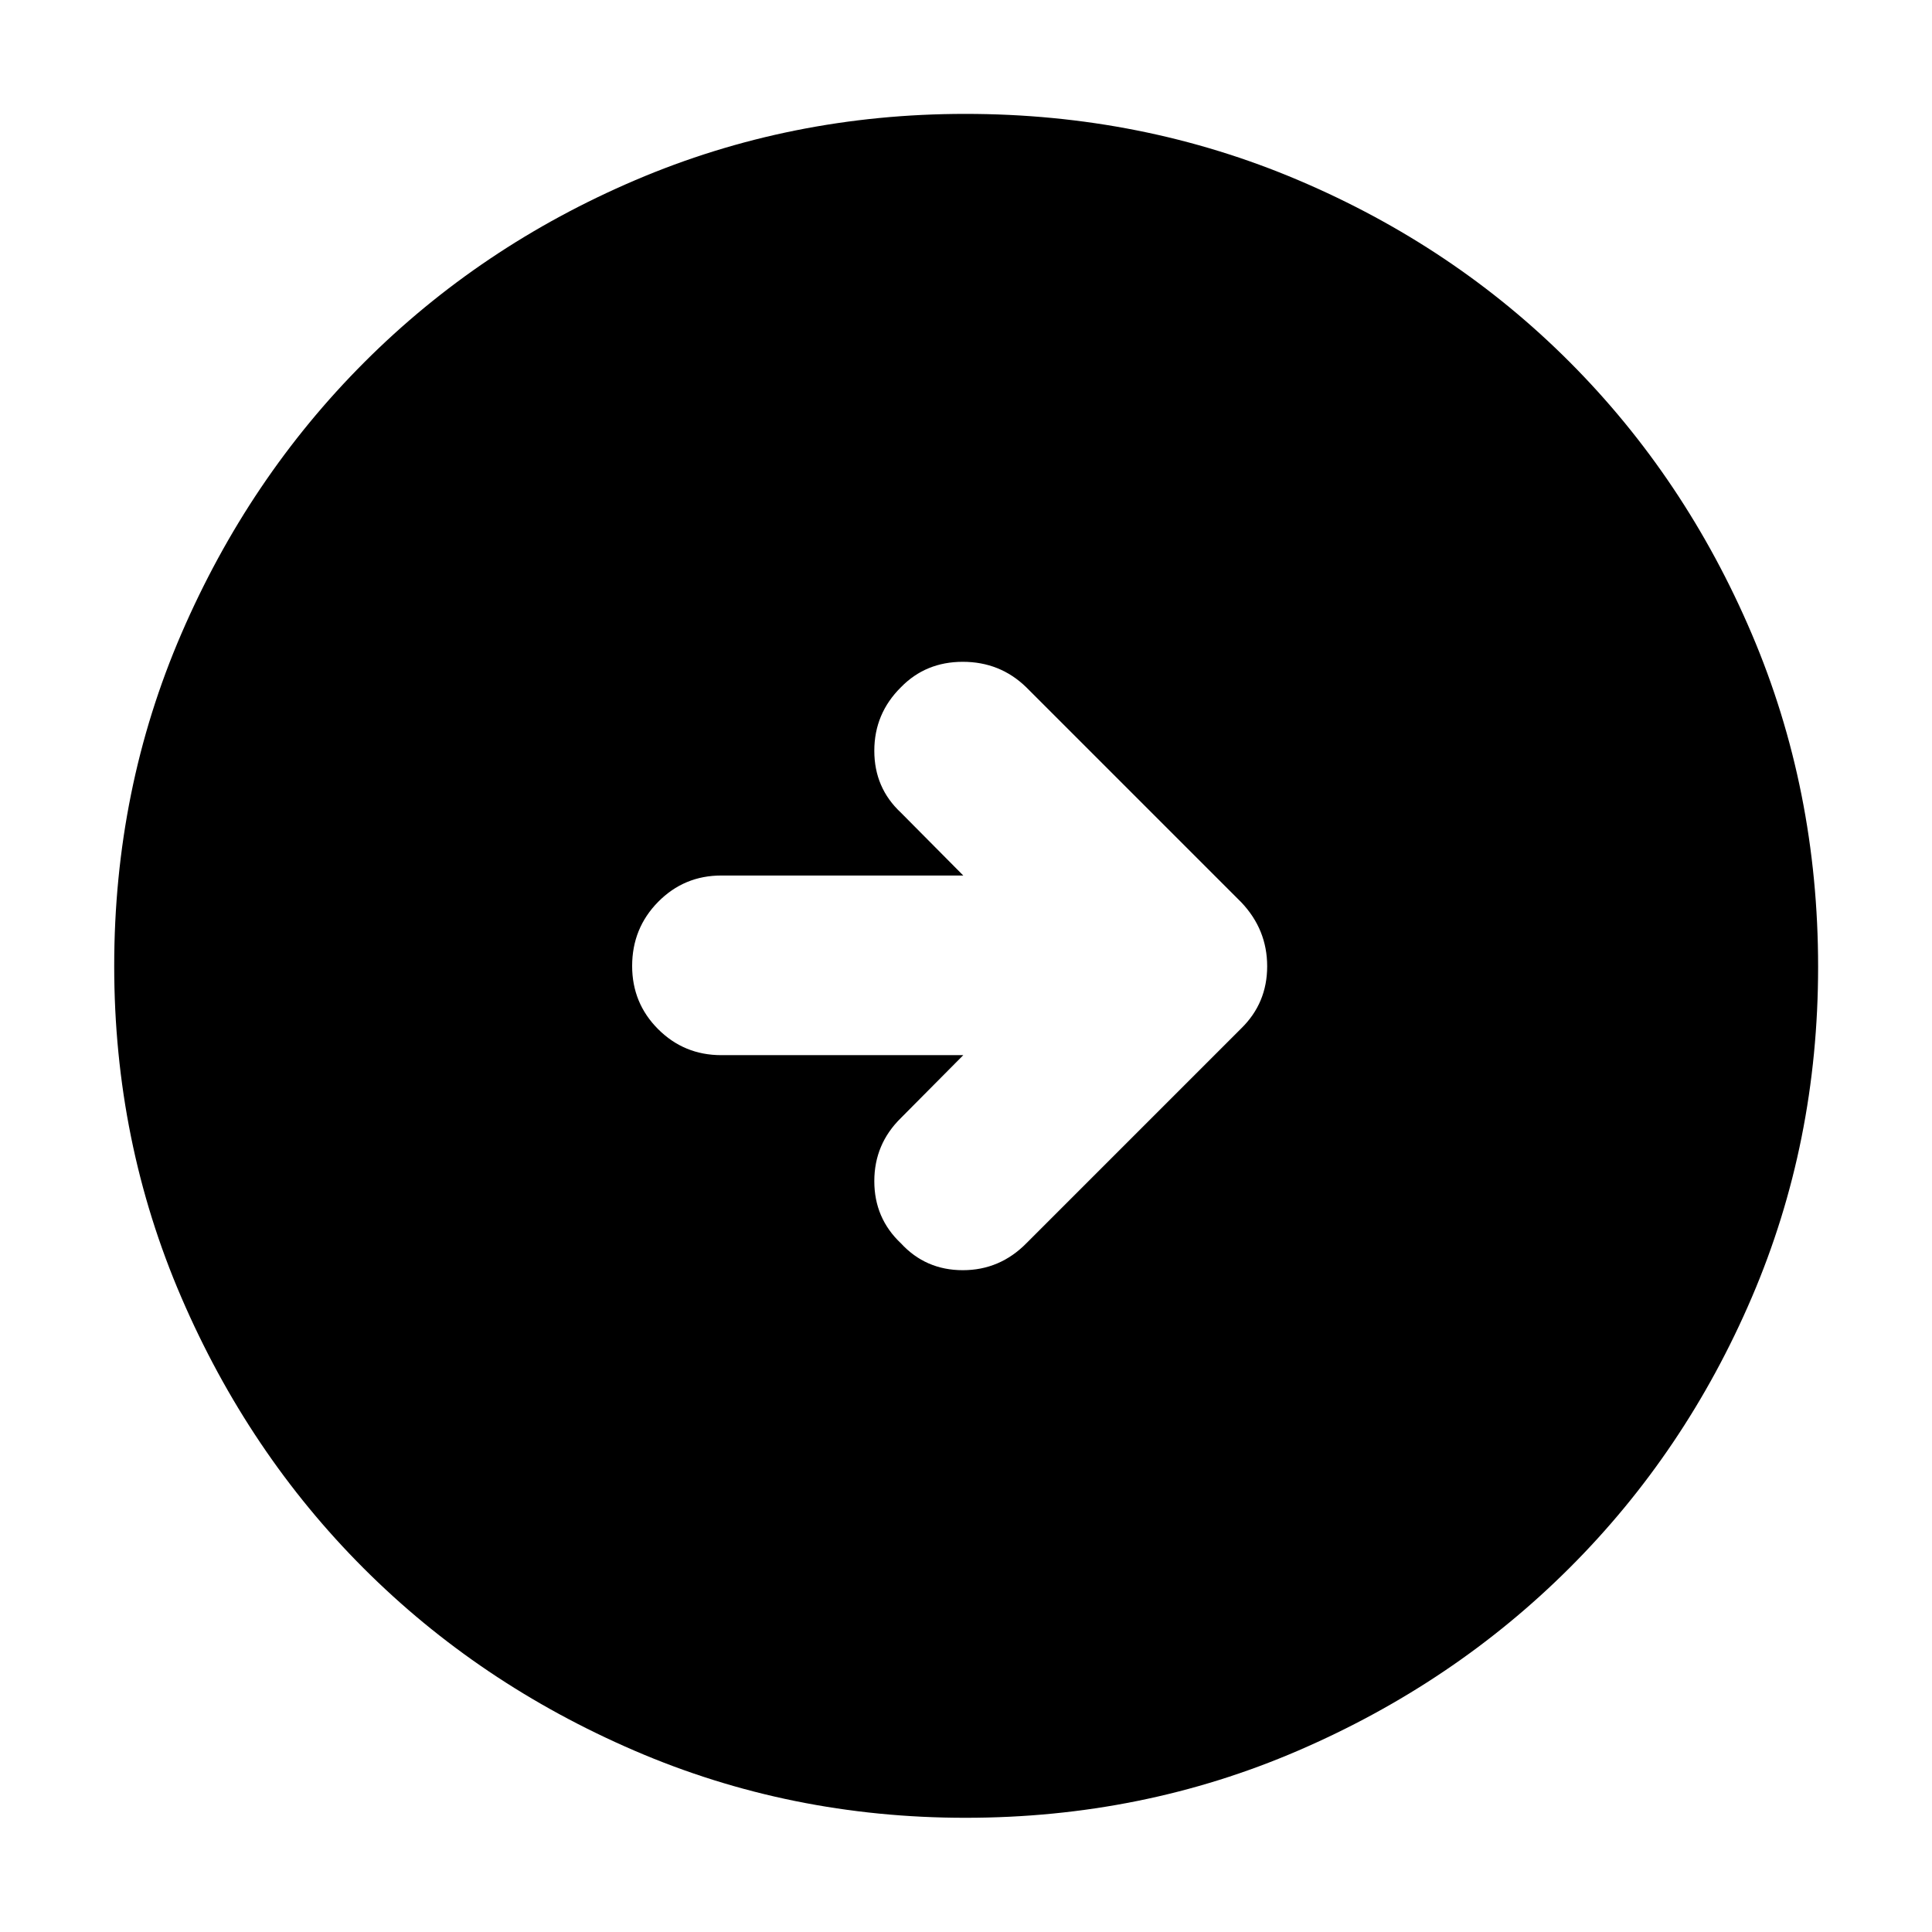 <svg xmlns="http://www.w3.org/2000/svg" height="40" viewBox="0 -960 960 960" width="40"><path d="M479.72-56.75q-87.09 0-164.41-33.34-77.31-33.33-134.6-90.62Q123.42-238 90.09-315.38q-33.34-77.38-33.34-164.6 0-87.9 33.4-165.19 33.39-77.3 90.88-134.83 57.49-57.54 134.6-90.47 77.12-32.94 164.04-32.94 87.95 0 165.46 32.93 77.52 32.92 134.9 90.44 57.38 57.53 90.38 134.95 33 77.42 33 165.48 0 87.39-32.94 164.25-32.93 76.87-90.47 134.34-57.53 57.48-134.9 90.87-77.37 33.4-165.38 33.4Zm-1.07-378.95-31 31.23q-13.21 12.97-13.21 31.38 0 18.41 13.21 30.87 12.31 13.37 30.76 13.37 18.44 0 31.66-13.45l106.71-106.71q12.87-12.6 12.87-30.85t-12.87-31.8L509.83-618.61q-12.98-12.54-31.42-12.54-18.45 0-30.76 12.66-13.21 13.09-13.21 31.54t13.21 30.75l31 31.24H358.41q-18.47 0-31.39 13.1-12.91 13.11-12.91 31.86 0 18.47 12.91 31.38 12.92 12.92 31.39 12.92h120.24Z"/></svg>